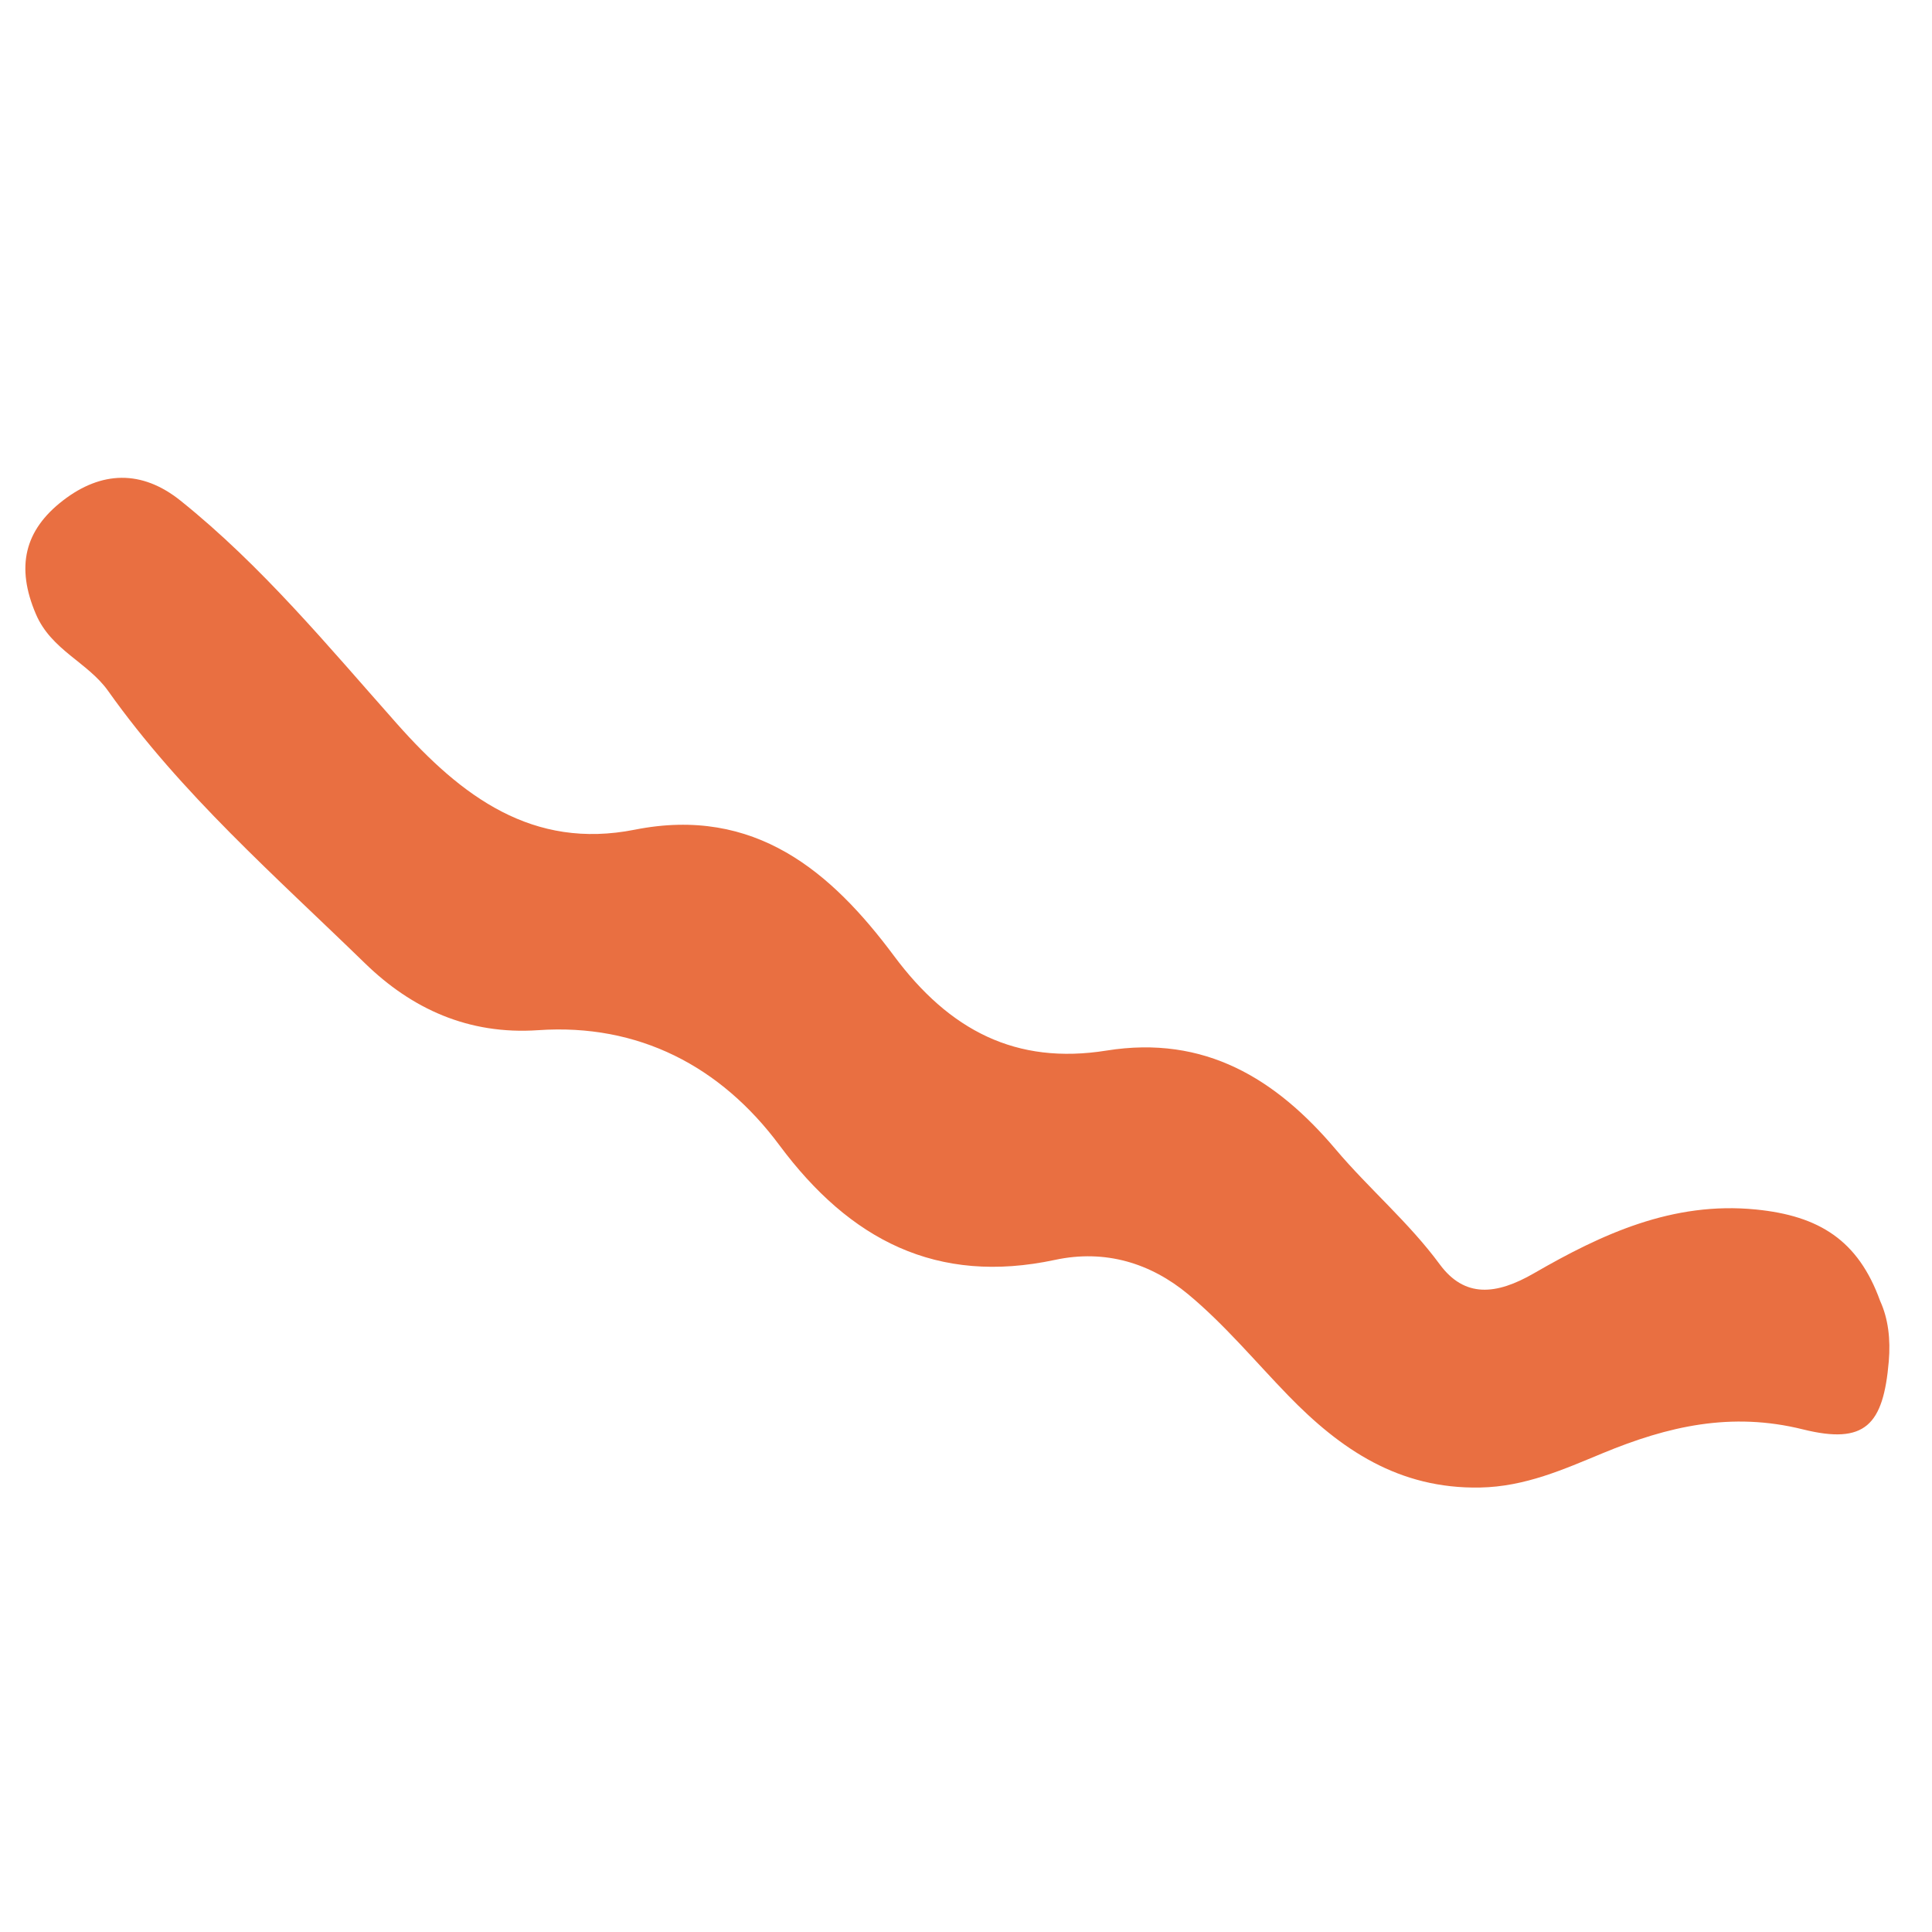 <svg width="155" height="155" viewBox="0 0 155 155" fill="none" xmlns="http://www.w3.org/2000/svg">
<path d="M150.84 104.374C151.488 105.787 151.684 107.448 151.533 109.214C151.096 114.331 149.639 115.915 144.65 114.677C138.885 113.244 133.816 114.421 128.585 116.585C125.462 117.877 122.364 119.273 118.74 119.341C112.228 119.462 107.552 116.295 103.325 111.932C100.684 109.205 98.23 106.25 95.325 103.838C92.323 101.345 88.688 100.213 84.649 101.076C75.161 103.105 68.188 99.49 62.525 91.871C57.827 85.553 51.228 82.095 43.181 82.649C37.566 83.034 33.018 80.917 29.285 77.286C22.112 70.307 14.527 63.684 8.679 55.438C7.043 53.132 4.117 52.165 2.88 49.269C1.26 45.478 1.958 42.537 5.062 40.146C8.129 37.784 11.367 37.67 14.48 40.164C21.01 45.398 26.326 51.845 31.835 58.053C37.029 63.909 42.733 68.191 50.932 66.563C60.57 64.652 66.707 69.949 71.72 76.685C76.176 82.675 81.511 85.448 88.779 84.284C96.653 83.024 102.367 86.543 107.165 92.217C109.841 95.383 113.021 98.06 115.509 101.437C117.501 104.138 120.029 103.905 123.063 102.154C128.498 99.016 134.183 96.369 140.875 97.035C145.959 97.541 149.087 99.513 150.84 104.374Z" fill="#E96F41"/>
</svg>
